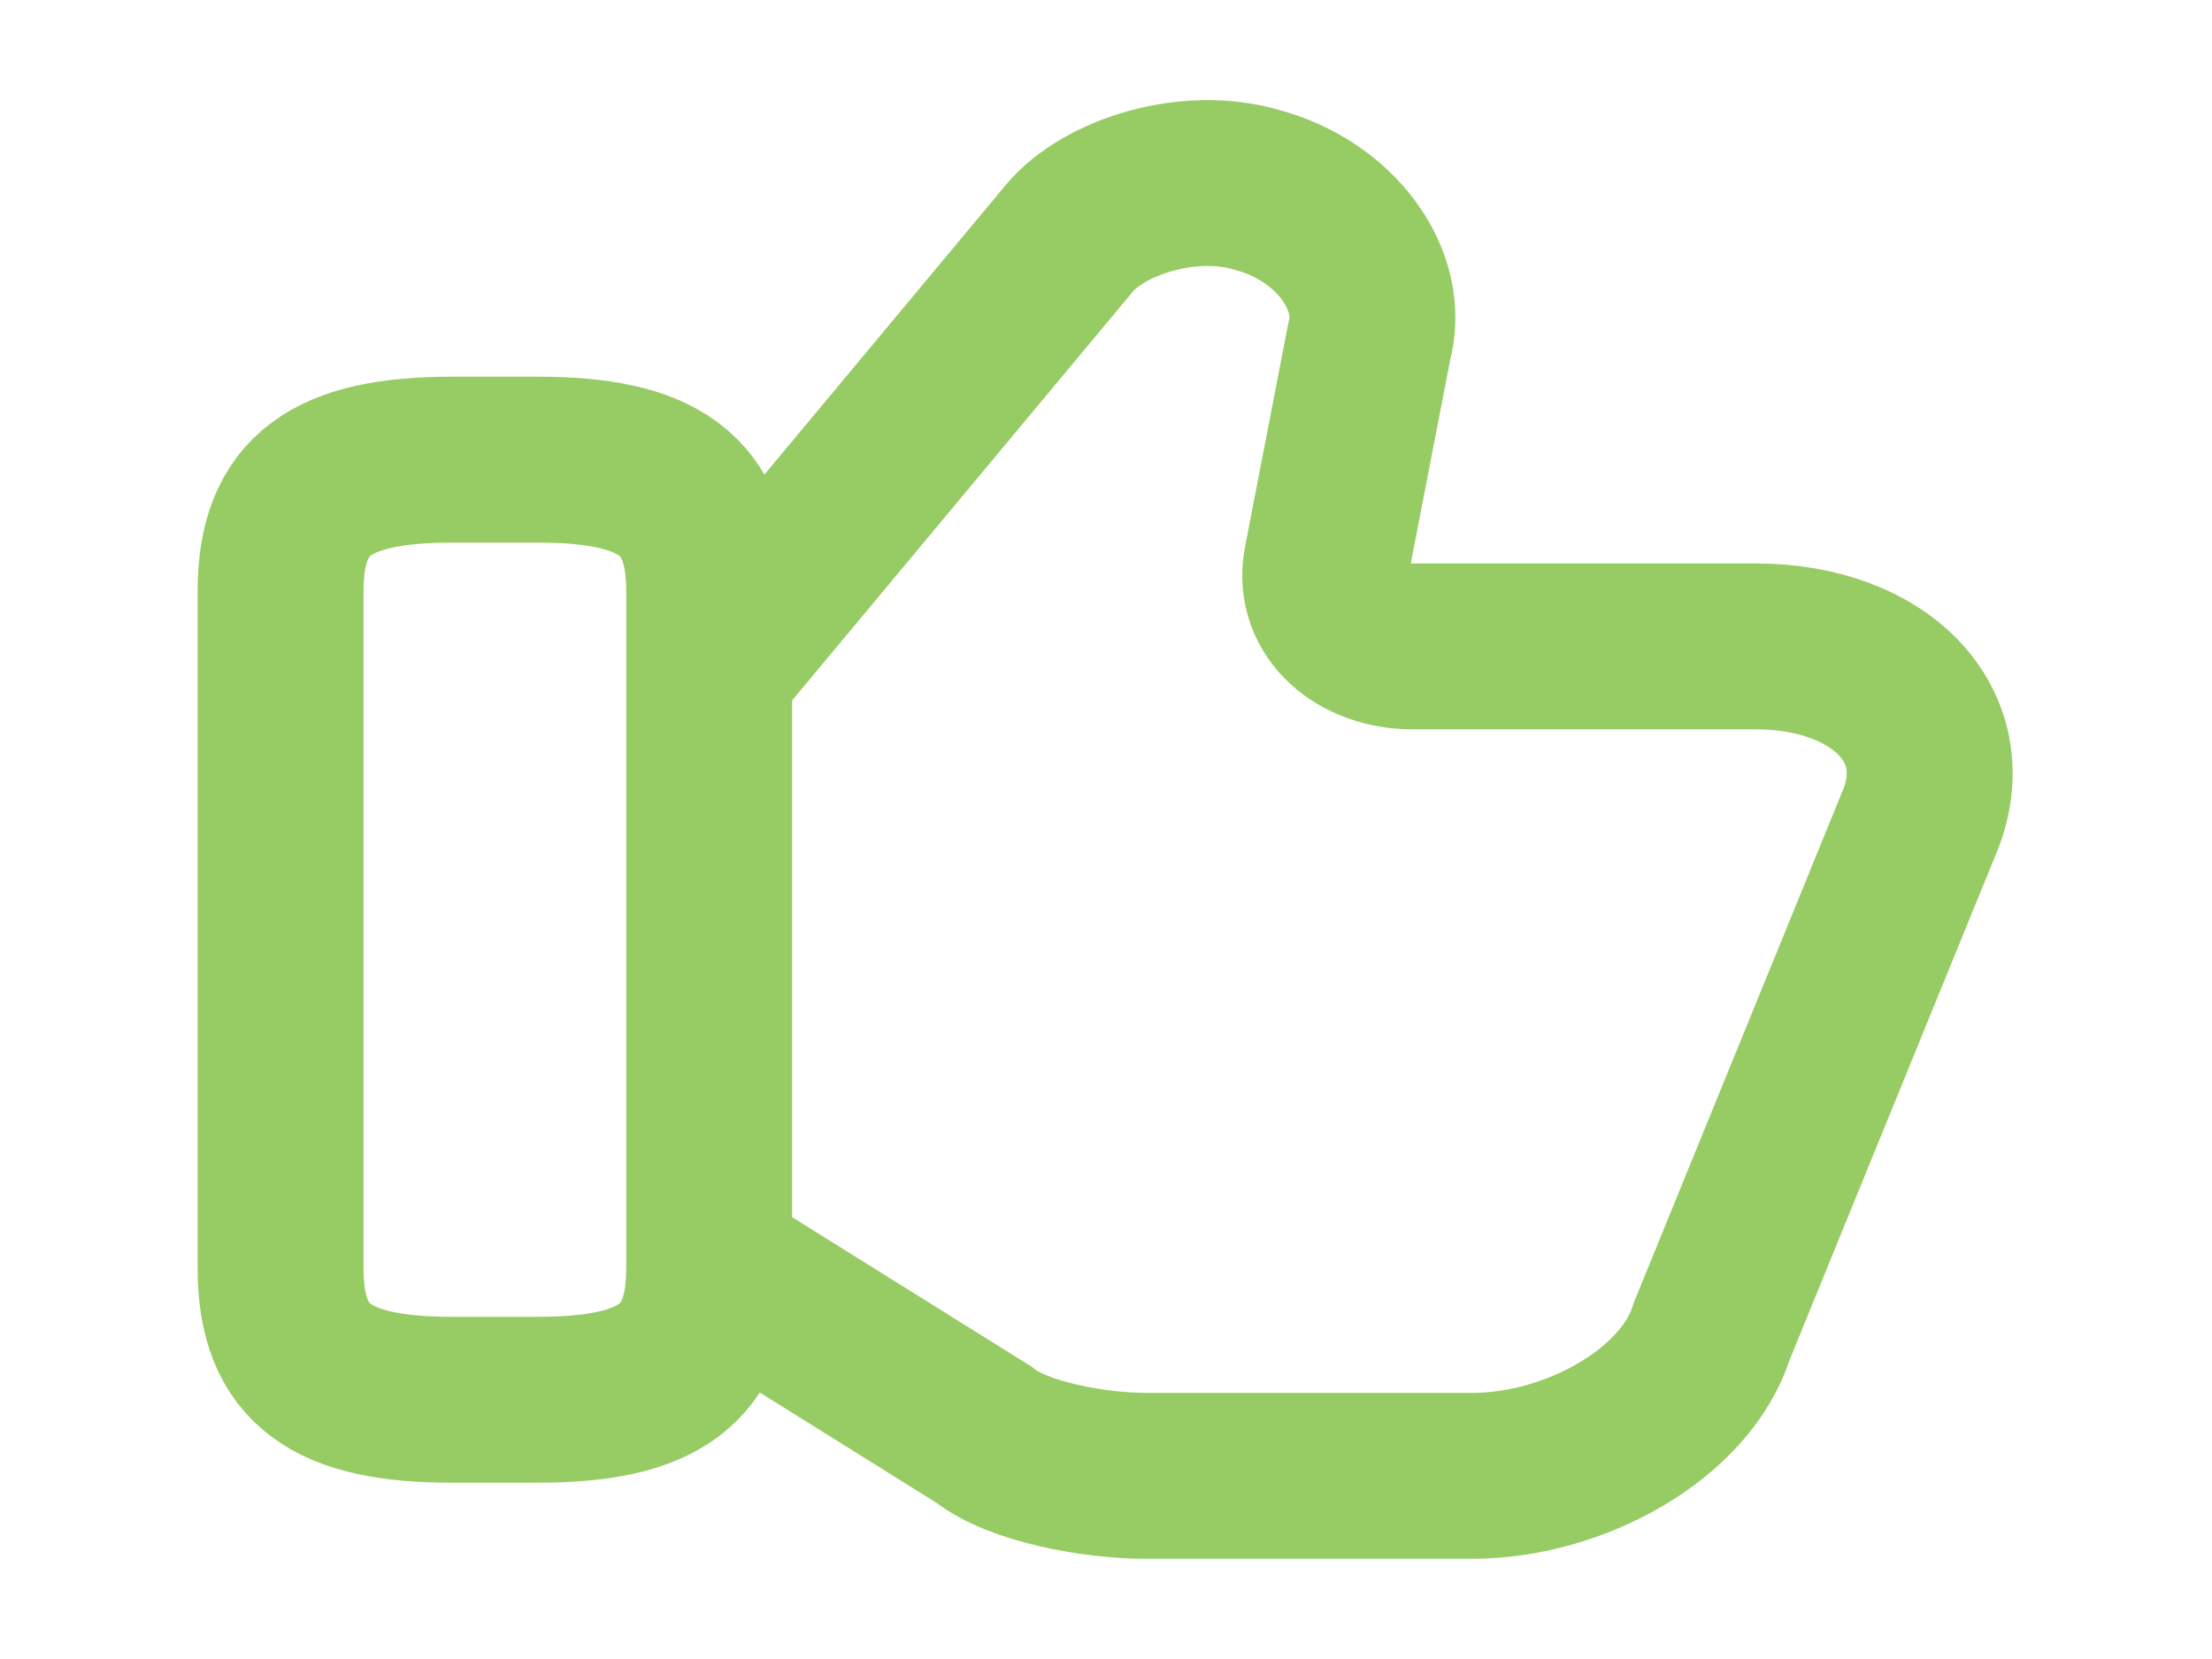 <svg width="20" height="15" viewBox="0 0 20 15" fill="none" xmlns="http://www.w3.org/2000/svg">
    <path d="M6.489 11.469L8.892 12.969C9.202 13.219 9.899 13.344 10.364 13.344H13.309C14.239 13.344 15.247 12.781 15.479 12.031L17.34 7.469C17.727 6.594 17.03 5.844 15.867 5.844H12.767C12.302 5.844 11.914 5.531 11.992 5.094L12.379 3.094C12.534 2.531 12.069 1.906 11.372 1.719C10.752 1.531 9.977 1.781 9.667 2.156L6.489 5.969" stroke="#97CC64" stroke-width="1.5" stroke-miterlimit="10"/>
    <path d="M2.537 11.469V5.344C2.537 4.469 3.002 4.156 4.087 4.156H4.862C5.947 4.156 6.412 4.469 6.412 5.344V11.469C6.412 12.344 5.947 12.656 4.862 12.656H4.087C3.002 12.656 2.537 12.344 2.537 11.469Z" stroke="#97CC64" stroke-width="1.5" stroke-linecap="round" stroke-linejoin="round"/>
</svg>
